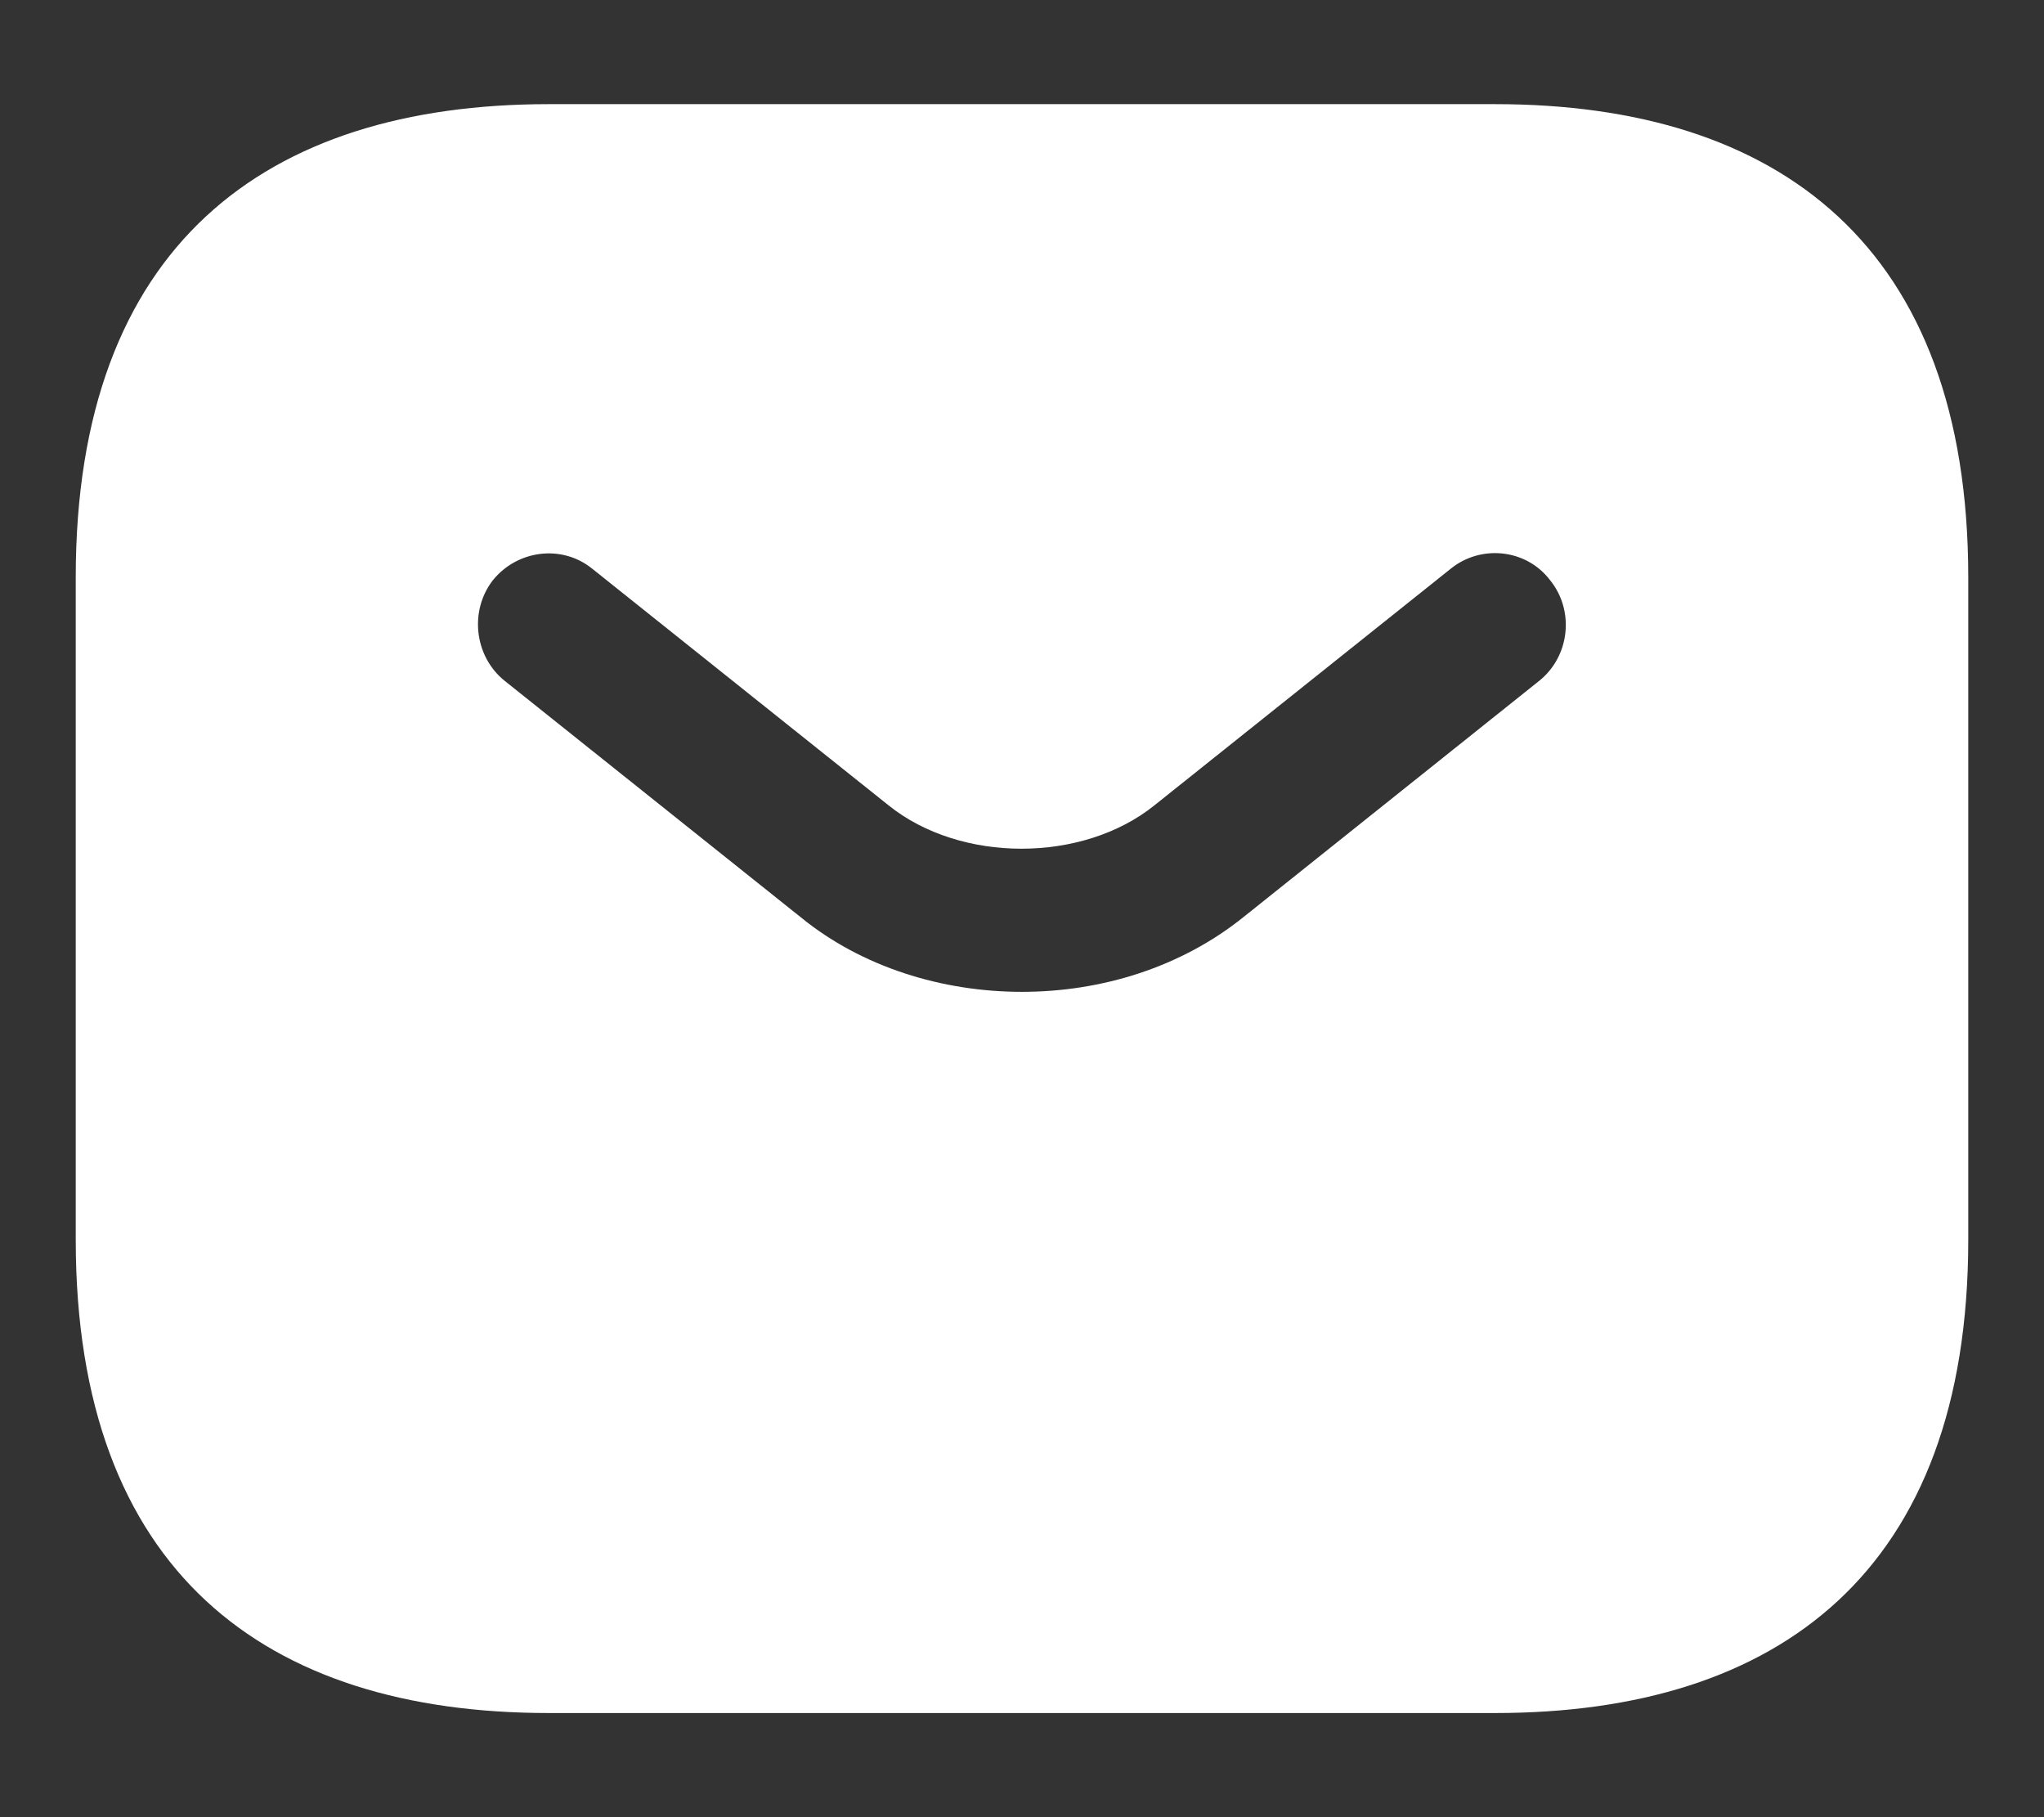 <svg width="18" height="16" viewBox="0 0 18 16" fill="none" xmlns="http://www.w3.org/2000/svg">
<rect x="0" y="0" width="18" height="16" fill="#333333" stroke="none"/>
<path d="M13.166 0.917H4.833C2.333 0.917 0.667 2.167 0.667 5.083V10.916C0.667 13.833 2.333 15.083 4.833 15.083H13.166C15.666 15.083 17.333 13.833 17.333 10.916V5.083C17.333 2.167 15.666 0.917 13.166 0.917ZM13.558 5.992L10.95 8.075C10.4 8.517 9.7 8.733 9 8.733C8.3 8.733 7.591 8.517 7.05 8.075L4.441 5.992C4.175 5.775 4.133 5.375 4.341 5.108C4.558 4.841 4.95 4.792 5.216 5.008L7.825 7.091C8.458 7.6 9.533 7.6 10.166 7.091L12.775 5.008C13.041 4.792 13.441 4.833 13.65 5.108C13.867 5.375 13.825 5.775 13.558 5.992Z" fill="white"/>
</svg>
